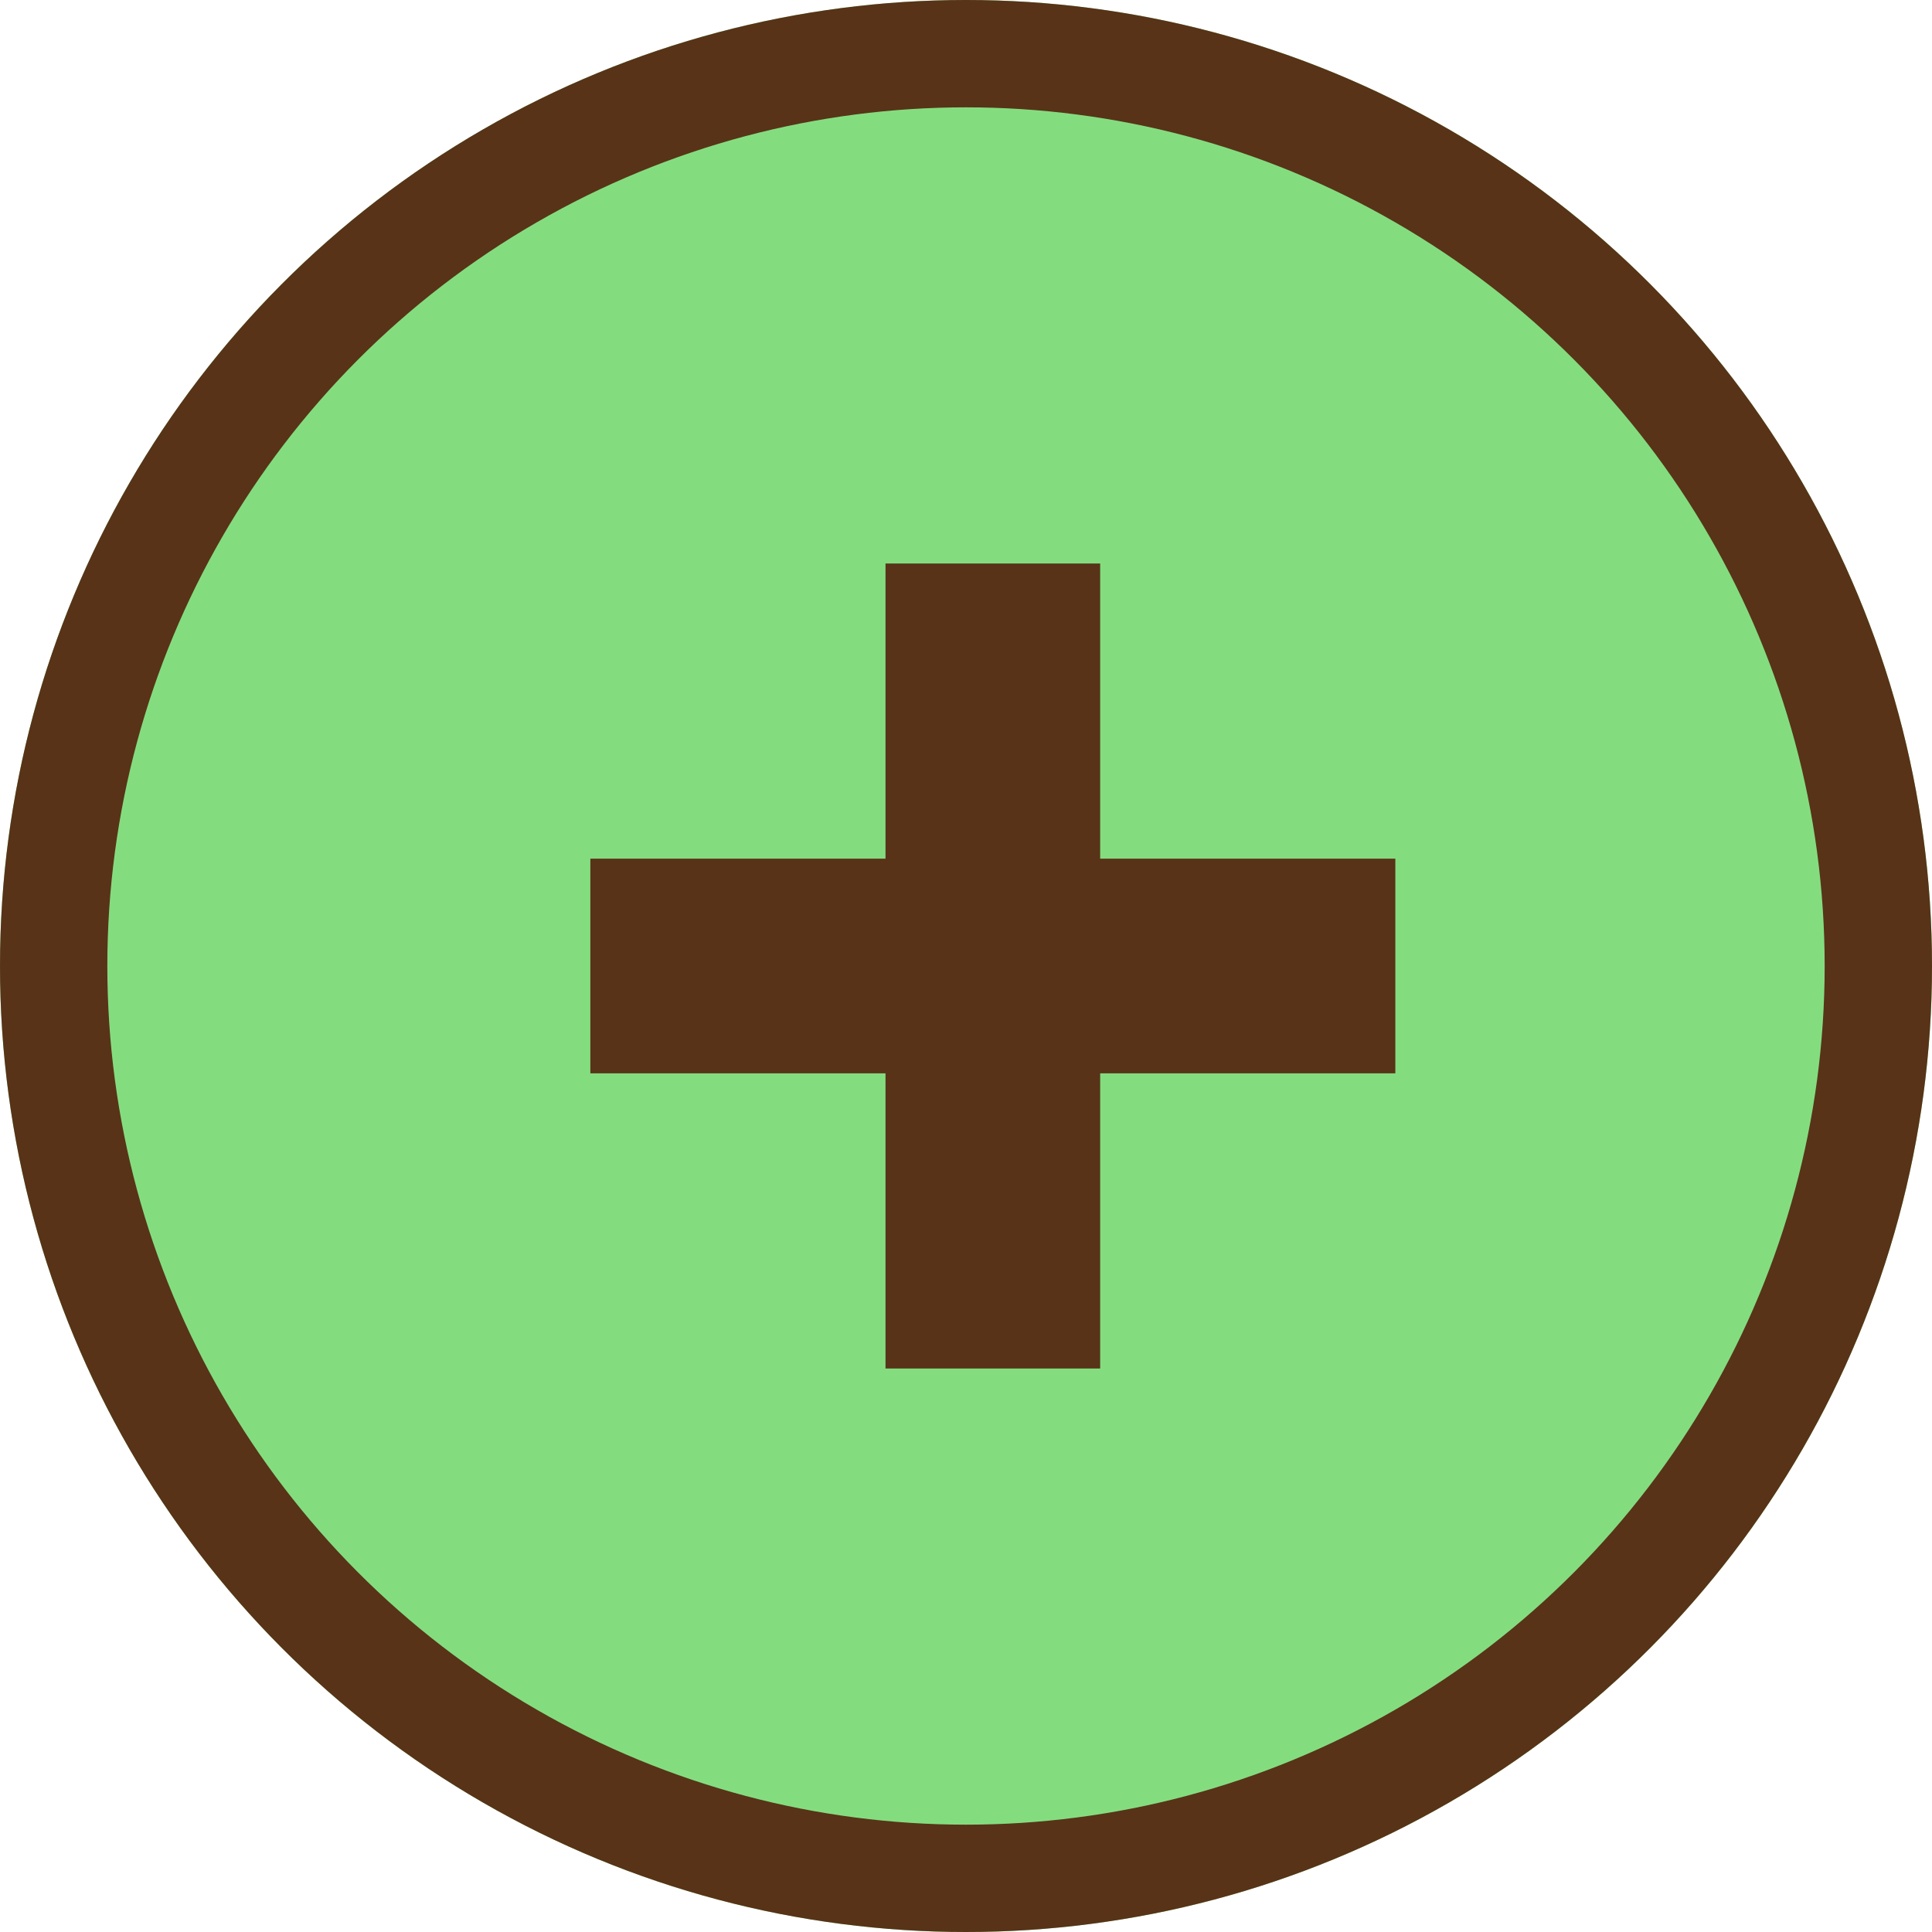<svg xmlns="http://www.w3.org/2000/svg" viewBox="537 530 36 36">
  <defs>
    <style>
      .cls-1 {
        fill: #83dd7f;
        stroke: #583318;
        stroke-width: 2px;
      }

      .cls-2 {
        fill: #583318;
      }

      .cls-3 {
        stroke: none;
      }

      .cls-4 {
        fill: none;
      }
    </style>
  </defs>
  <g id="Group_1" data-name="Group 1" transform="translate(385 -61)">
    <g id="Group_3" data-name="Group 3">
      <g id="ellipse-1" class="cls-1" transform="translate(152 591)">
        <circle class="cls-3" cx="18" cy="18" r="18"/>
        <circle class="cls-4" cx="18" cy="18" r="17"/>
      </g>
      <rect id="Rectangle_2" data-name="Rectangle 2" class="cls-2" width="15" height="4" transform="translate(163 607)"/>
      <rect id="Rectangle_3" data-name="Rectangle 3" class="cls-2" width="15" height="4" transform="translate(172.5 601.5) rotate(90)"/>
    </g>
  </g>
</svg>
